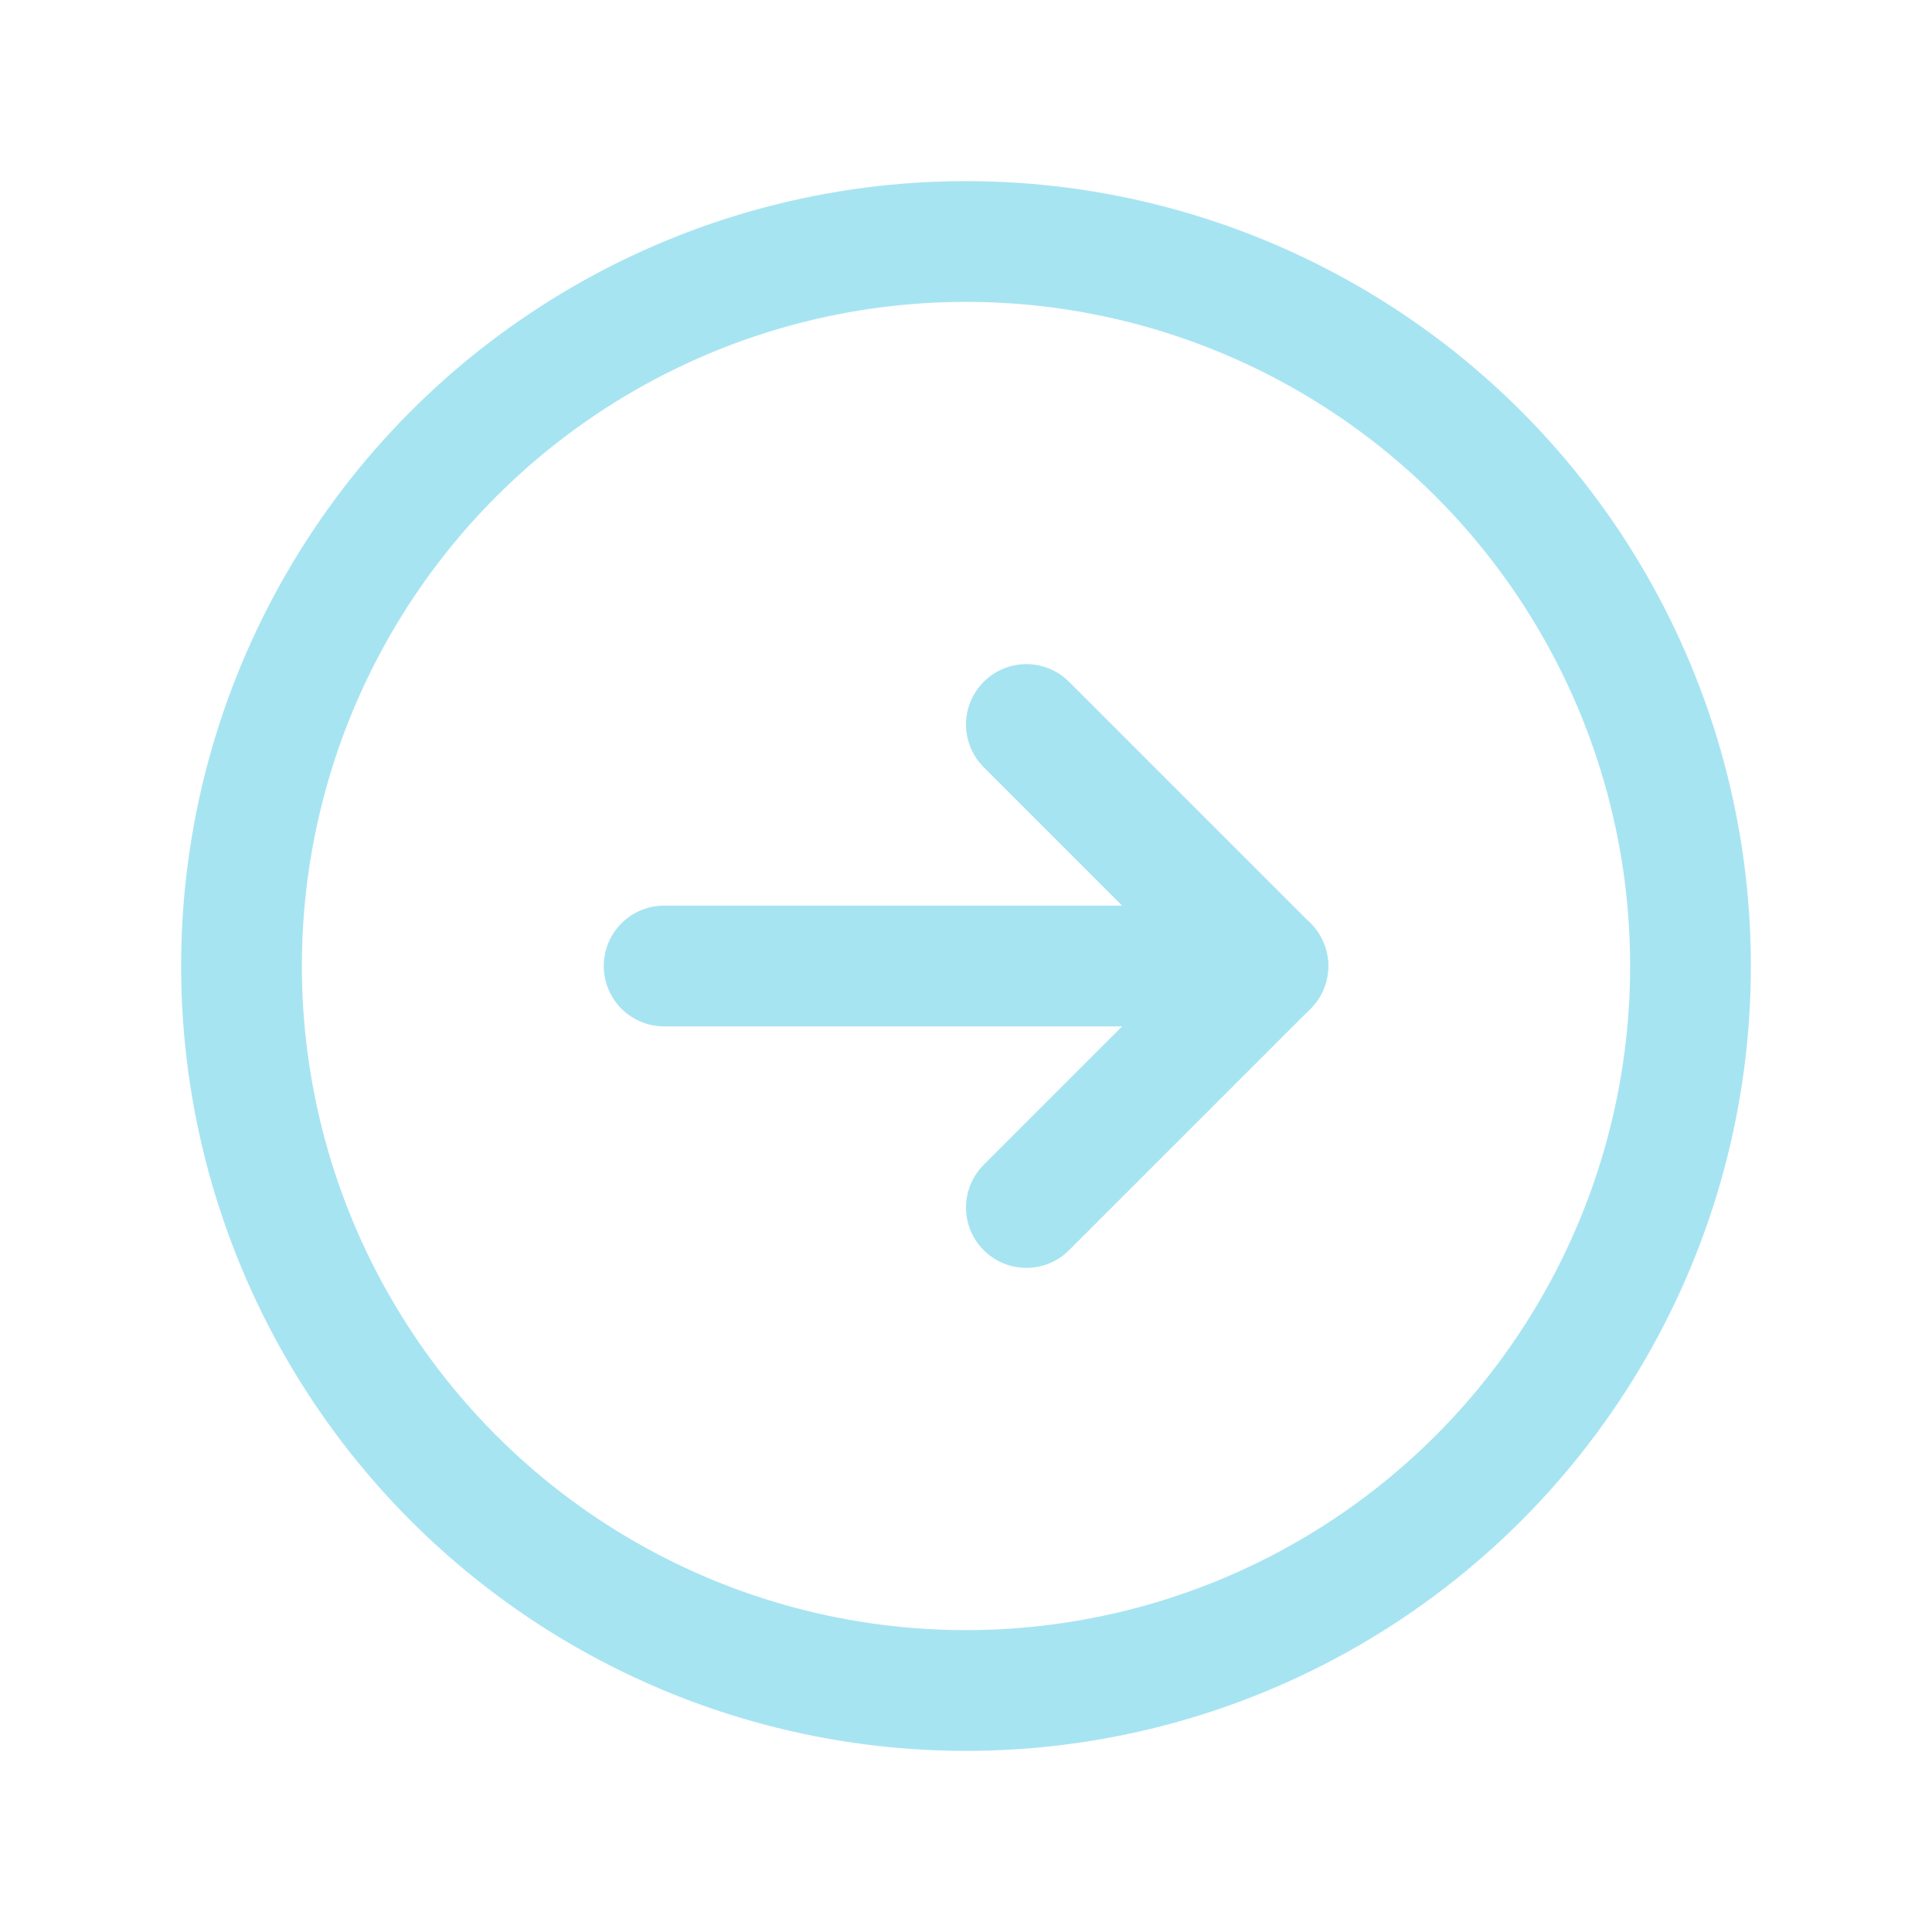 <svg xmlns="http://www.w3.org/2000/svg" height="256" width="256" viewBox="0 0 256 256"><title>arrow circle right</title><g fill="#a7e4f2" class="nc-icon-wrapper"><path fill="none" d="M0 0h256v256H0z"></path><circle cx="128" cy="128" r="96" fill="none" stroke="#a7e4f2" stroke-linecap="round" stroke-linejoin="round" stroke-width="16"></circle><path fill="none" stroke="#a7e4f2" stroke-linecap="round" stroke-linejoin="round" stroke-width="16" d="M88 128h80"></path><path fill="none" stroke="#a7e4f2" stroke-linecap="round" stroke-linejoin="round" stroke-width="16" d="M136 96l32 32-32 32"></path></g></svg>